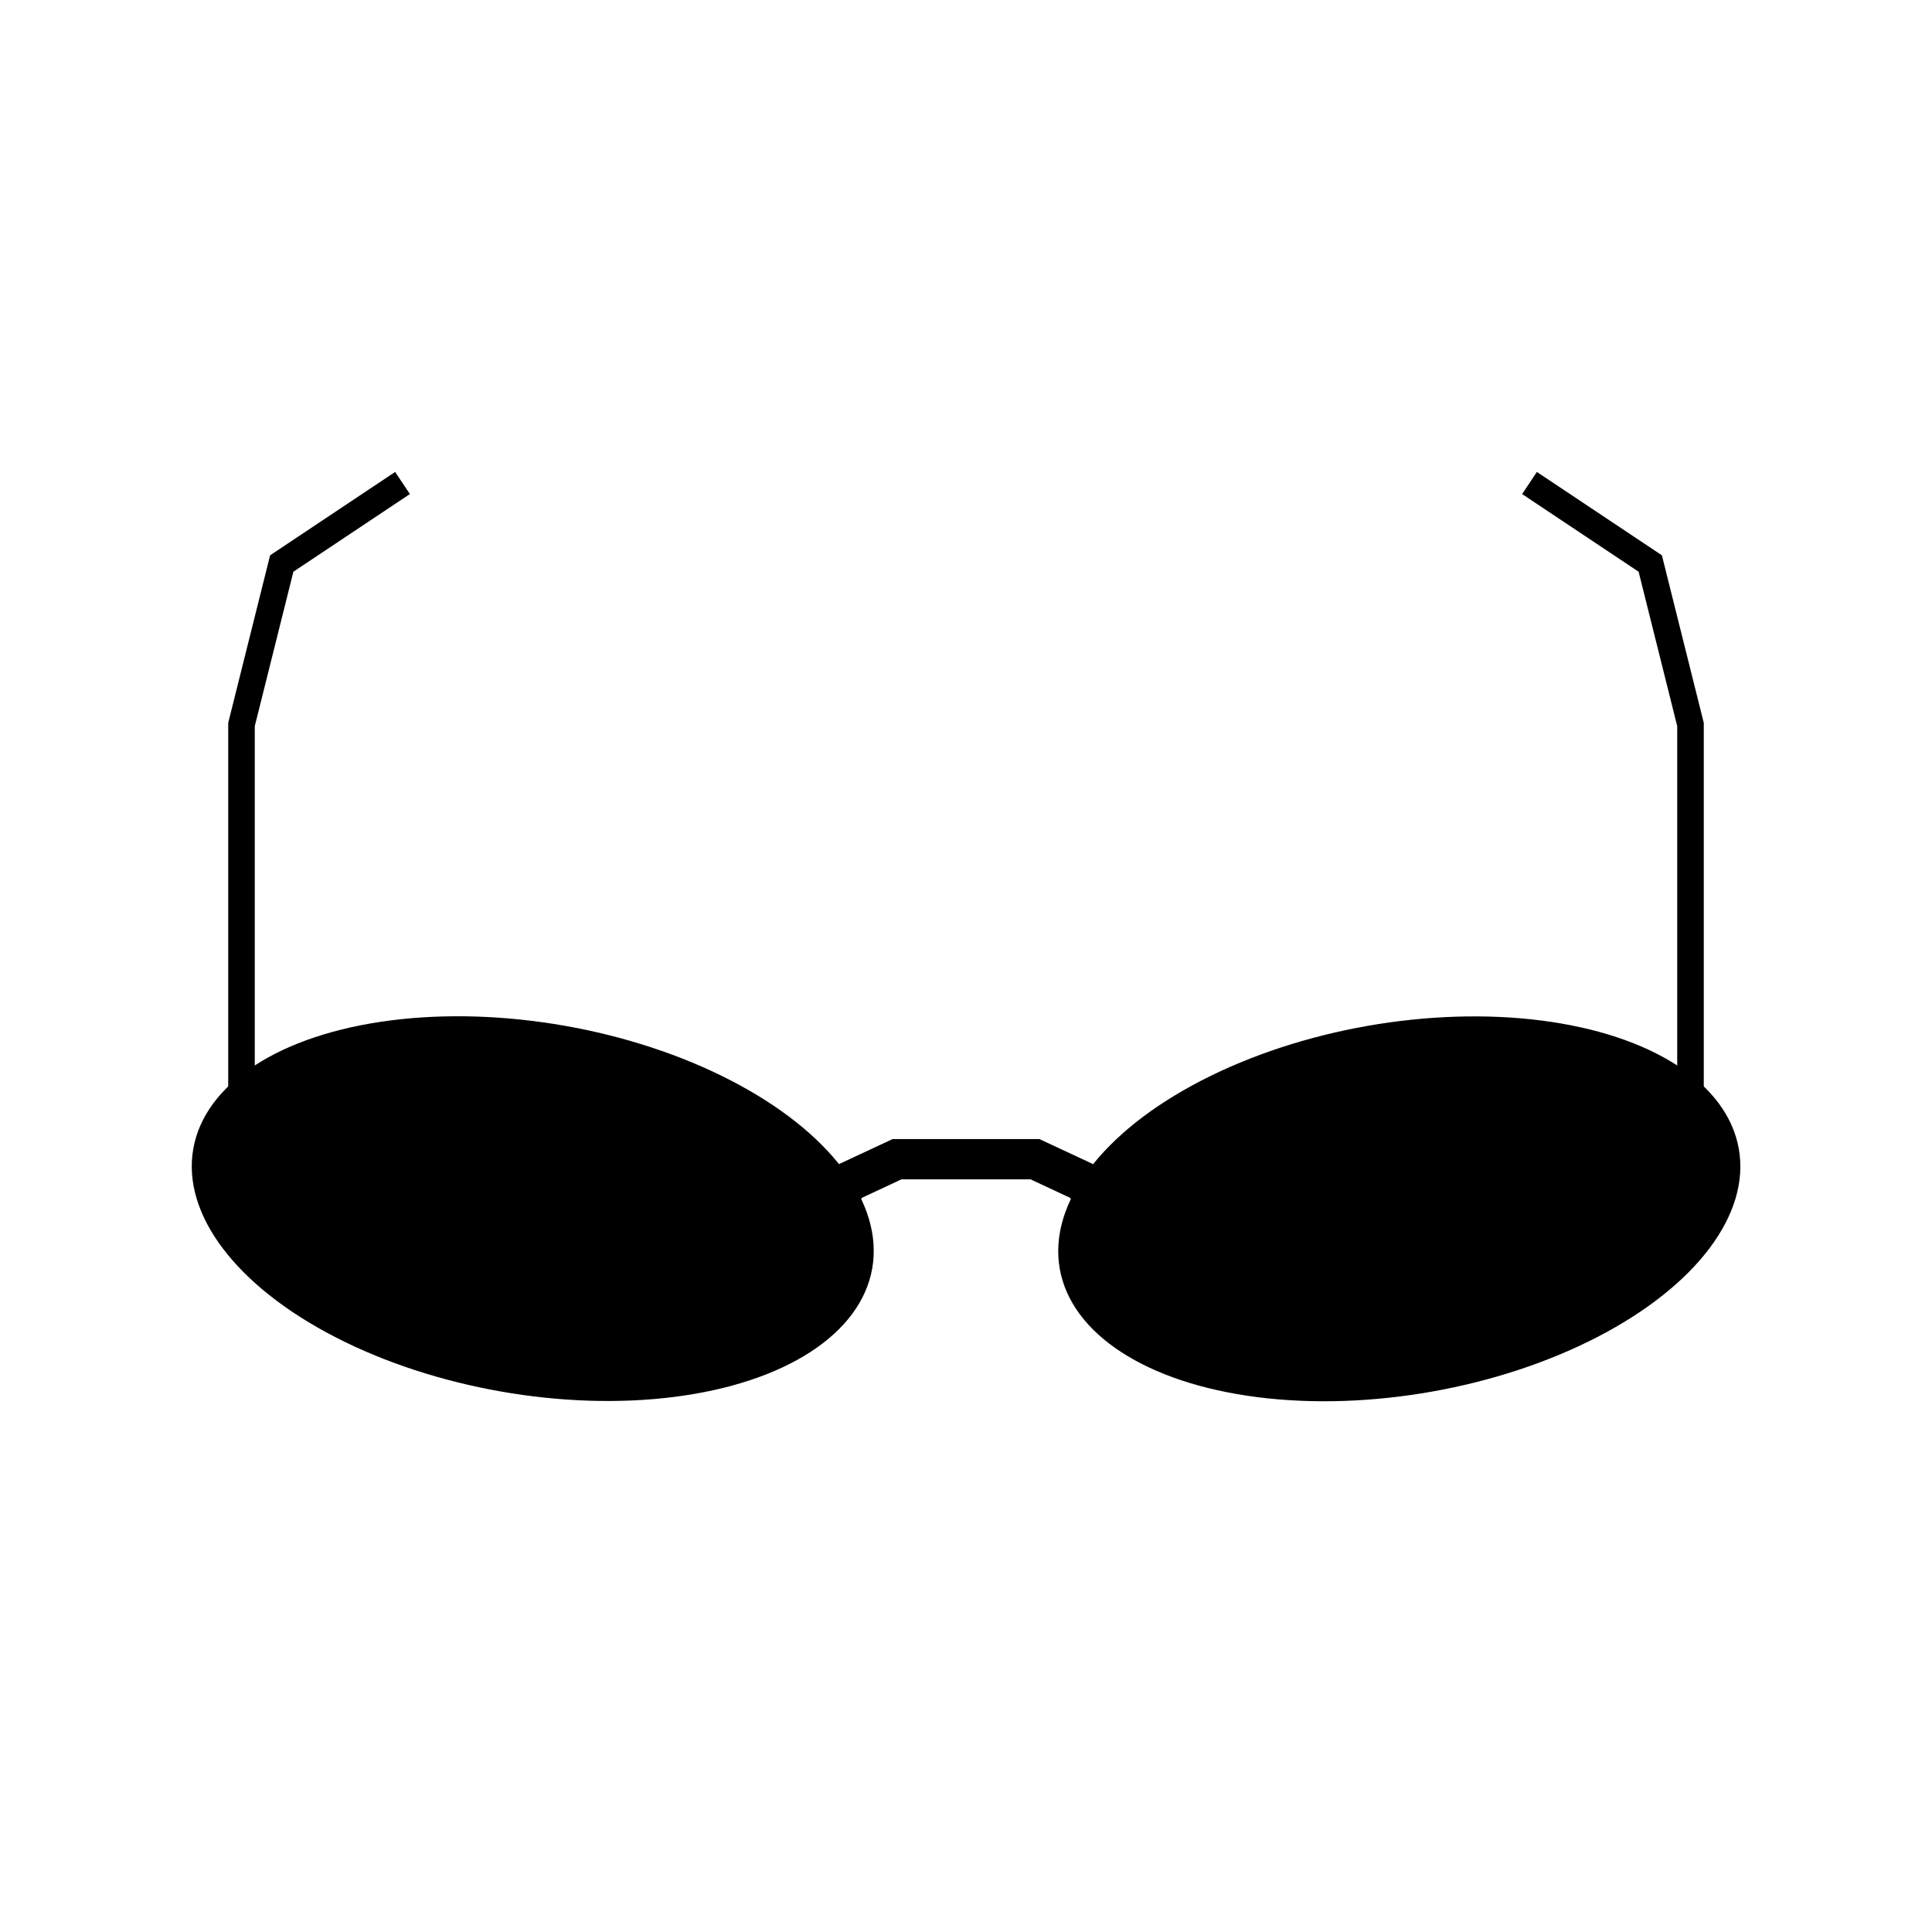 <svg width="24" height="24" viewBox="0 0 24 24" fill="none" xmlns="http://www.w3.org/2000/svg">
<ellipse cx="6.618" cy="15.014" rx="4.282" ry="2.306" transform="rotate(10 6.618 15.014)" fill="black"/>
<ellipse cx="4.282" cy="2.306" rx="4.282" ry="2.306" transform="matrix(-0.985 0.174 0.174 0.985 21.199 12)" fill="black"/>
<path d="M10 15.2L10.571 14.667L11.143 14.4H11.714H12.286H12.857L13.429 14.667L14 15.2" stroke="black" stroke-width="0.5"/>
<path d="M21 15V11V9L20.5 7L19 6" stroke="black" stroke-width="0.33"/>
<path d="M3 15V11V9L3.5 7L5 6" stroke="black" stroke-width="0.33"/>
</svg>
